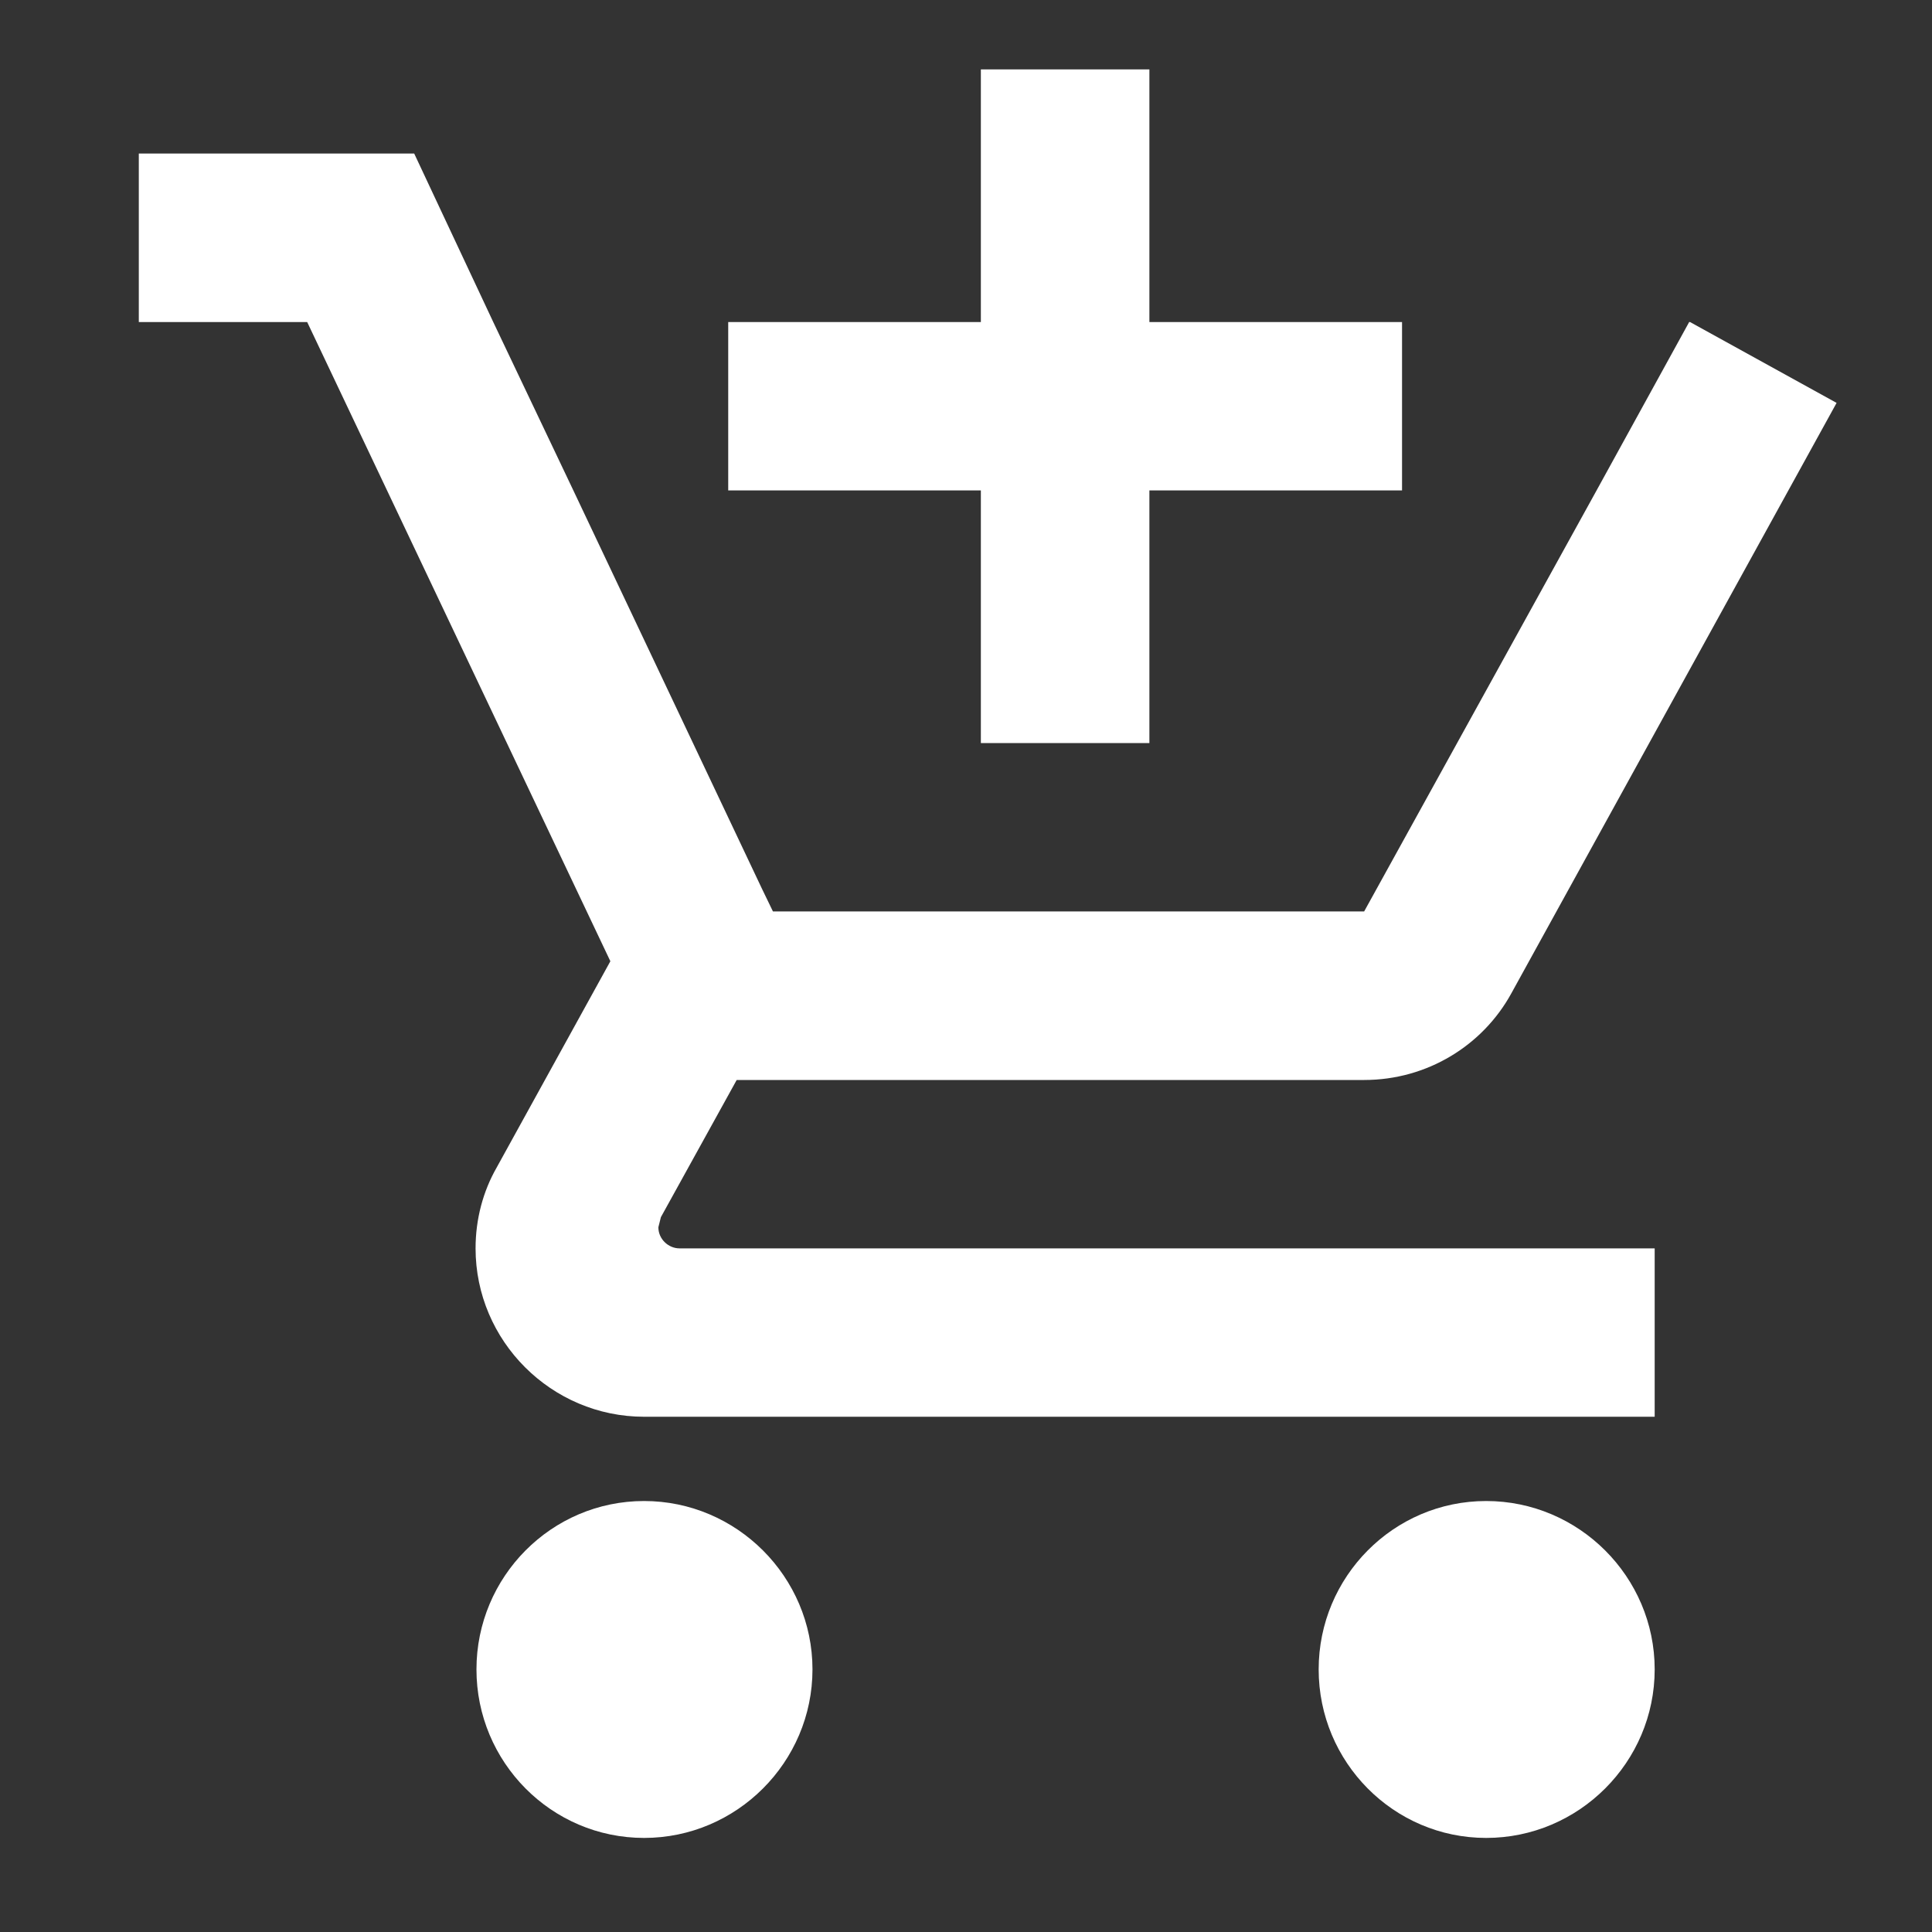 <svg width="13" height="13" viewBox="0 0 13 13" fill="none" xmlns="http://www.w3.org/2000/svg">
<rect x="0" y="0" width="13" height="13" fill="#333333" stroke="none"/>
<path d="M6.6 5H7.734V3.3H9.434V2.167H7.734V0.467H6.6V2.167H4.9V3.3H6.6V5ZM4.334 10.1C3.71 10.1 3.206 10.61 3.206 11.233C3.206 11.857 3.71 12.367 4.334 12.367C4.957 12.367 5.467 11.857 5.467 11.233C5.467 10.61 4.957 10.1 4.334 10.1ZM10 10.1C9.377 10.1 8.873 10.61 8.873 11.233C8.873 11.857 9.377 12.367 10 12.367C10.624 12.367 11.134 11.857 11.134 11.233C11.134 10.61 10.624 10.1 10 10.1ZM4.43 8.258L4.447 8.19L4.957 7.267H9.179C9.604 7.267 9.978 7.034 10.17 6.683L12.358 2.711L11.372 2.167H11.366L10.743 3.3L9.179 6.133H5.201L5.127 5.98L3.858 3.3L3.319 2.167L2.787 1.033H0.934V2.167H2.067L4.107 6.468L3.342 7.856C3.251 8.015 3.2 8.202 3.2 8.4C3.2 9.023 3.71 9.533 4.334 9.533H11.134V8.4H4.572C4.498 8.4 4.43 8.338 4.43 8.258Z" fill="white"/>
</svg>
